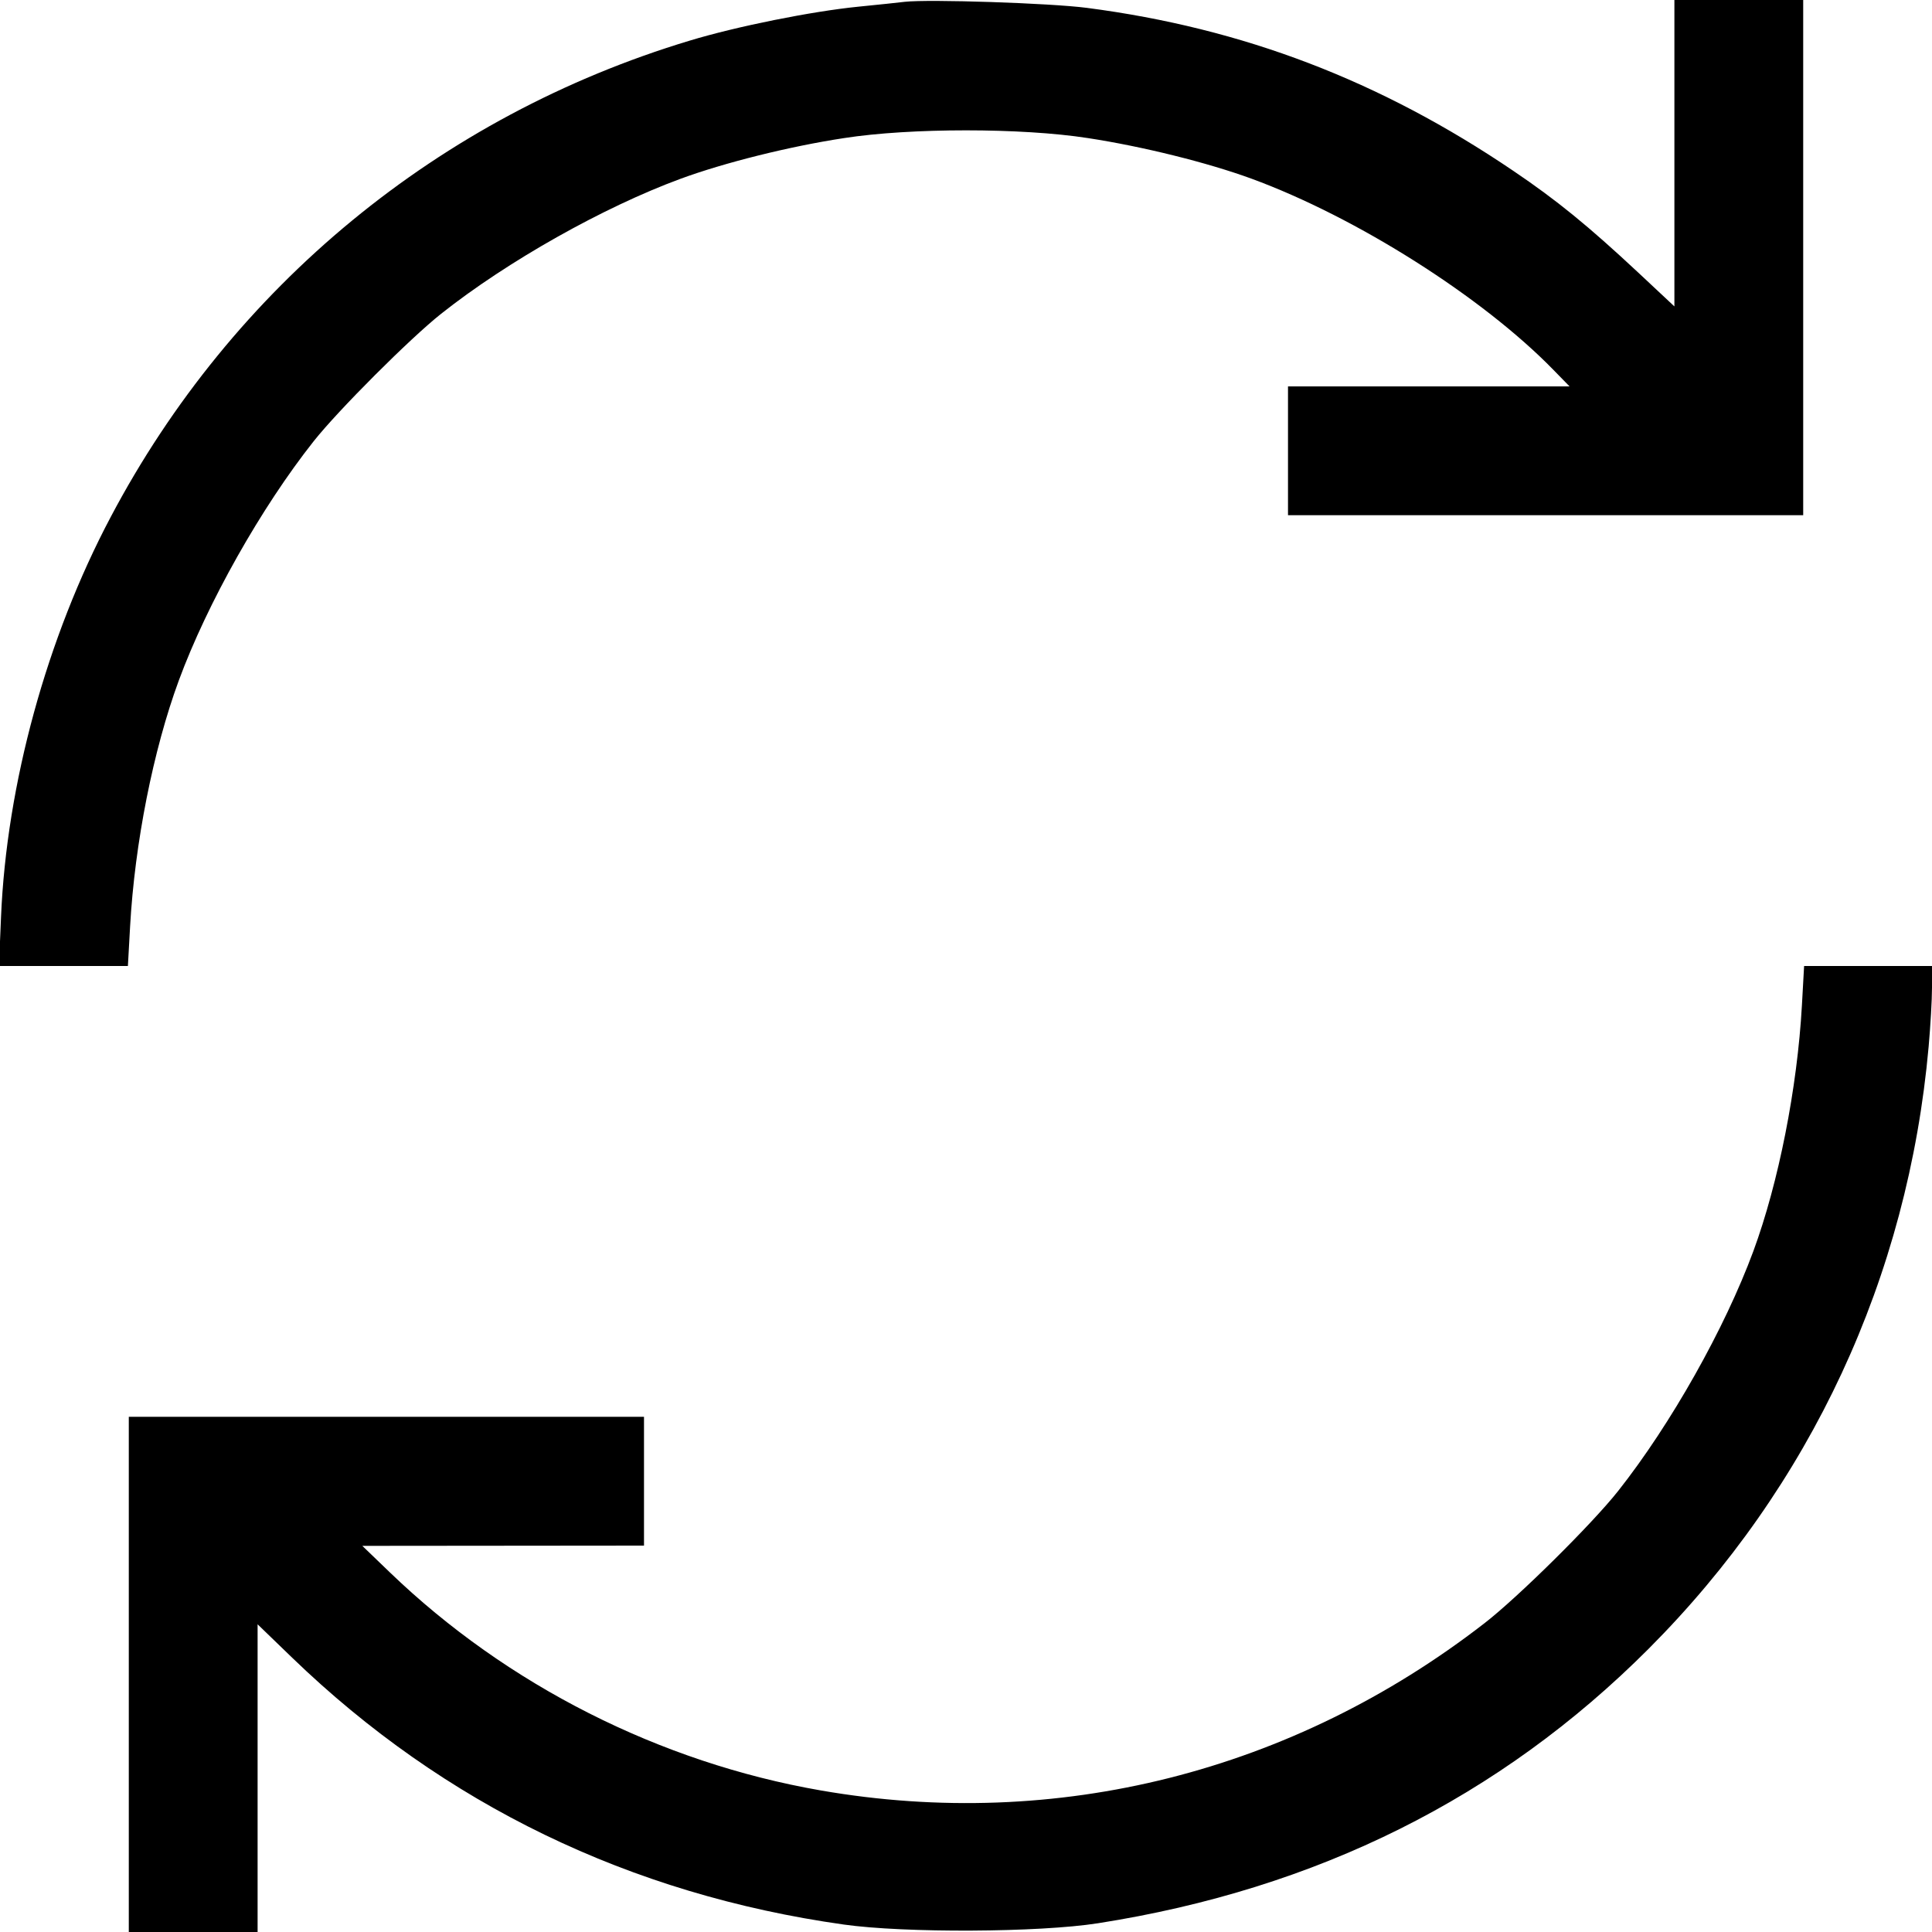 <svg fill="none" viewBox="0 0 15 15" xmlns="http://www.w3.org/2000/svg"><path d="M7.025 0.014 C 6.977 0.020,6.814 0.037,6.663 0.052 C 6.303 0.088,5.718 0.205,5.353 0.316 C 3.411 0.902,1.806 2.223,0.860 4.013 C 0.363 4.951,0.051 6.090,0.008 7.119 L -0.008 7.500 0.493 7.500 L 0.993 7.500 1.010 7.194 C 1.046 6.546,1.190 5.822,1.388 5.284 C 1.609 4.684,2.028 3.940,2.436 3.425 C 2.627 3.184,3.184 2.627,3.425 2.436 C 3.940 2.028,4.684 1.609,5.284 1.388 C 5.624 1.263,6.127 1.137,6.554 1.072 C 7.068 0.992,7.932 0.992,8.446 1.072 C 8.871 1.137,9.374 1.262,9.716 1.387 C 10.531 1.686,11.510 2.306,12.062 2.873 L 12.186 3.000 11.093 3.000 L 10.000 3.000 10.000 3.500 L 10.000 4.000 12.000 4.000 L 14.000 4.000 14.000 2.000 L 14.000 0.000 13.500 0.000 L 13.000 0.000 13.000 1.189 L 13.000 2.379 12.719 2.116 C 12.330 1.753,12.086 1.554,11.750 1.327 C 10.716 0.626,9.652 0.219,8.438 0.061 C 8.152 0.024,7.211 -0.007,7.025 0.014 M13.990 7.806 C 13.954 8.448,13.809 9.182,13.613 9.714 C 13.391 10.315,12.973 11.057,12.564 11.575 C 12.363 11.830,11.785 12.402,11.525 12.603 C 10.035 13.758,8.204 14.219,6.373 13.901 C 5.124 13.684,3.936 13.083,3.027 12.208 L 2.813 12.002 3.906 12.001 L 5.000 12.000 5.000 11.500 L 5.000 11.000 3.000 11.000 L 1.000 11.000 1.000 13.000 L 1.000 15.000 1.500 15.000 L 2.000 15.000 2.000 13.806 L 2.000 12.611 2.269 12.871 C 3.448 14.009,4.892 14.708,6.550 14.942 C 7.023 15.009,8.068 15.004,8.525 14.932 C 10.224 14.666,11.646 13.957,12.800 12.801 C 14.059 11.539,14.814 9.916,14.974 8.125 C 14.988 7.967,15.000 7.762,15.000 7.669 L 15.000 7.500 14.504 7.500 L 14.007 7.500 13.990 7.806 " fill="currentColor" stroke="none" fill-rule="evenodd"></path></svg>